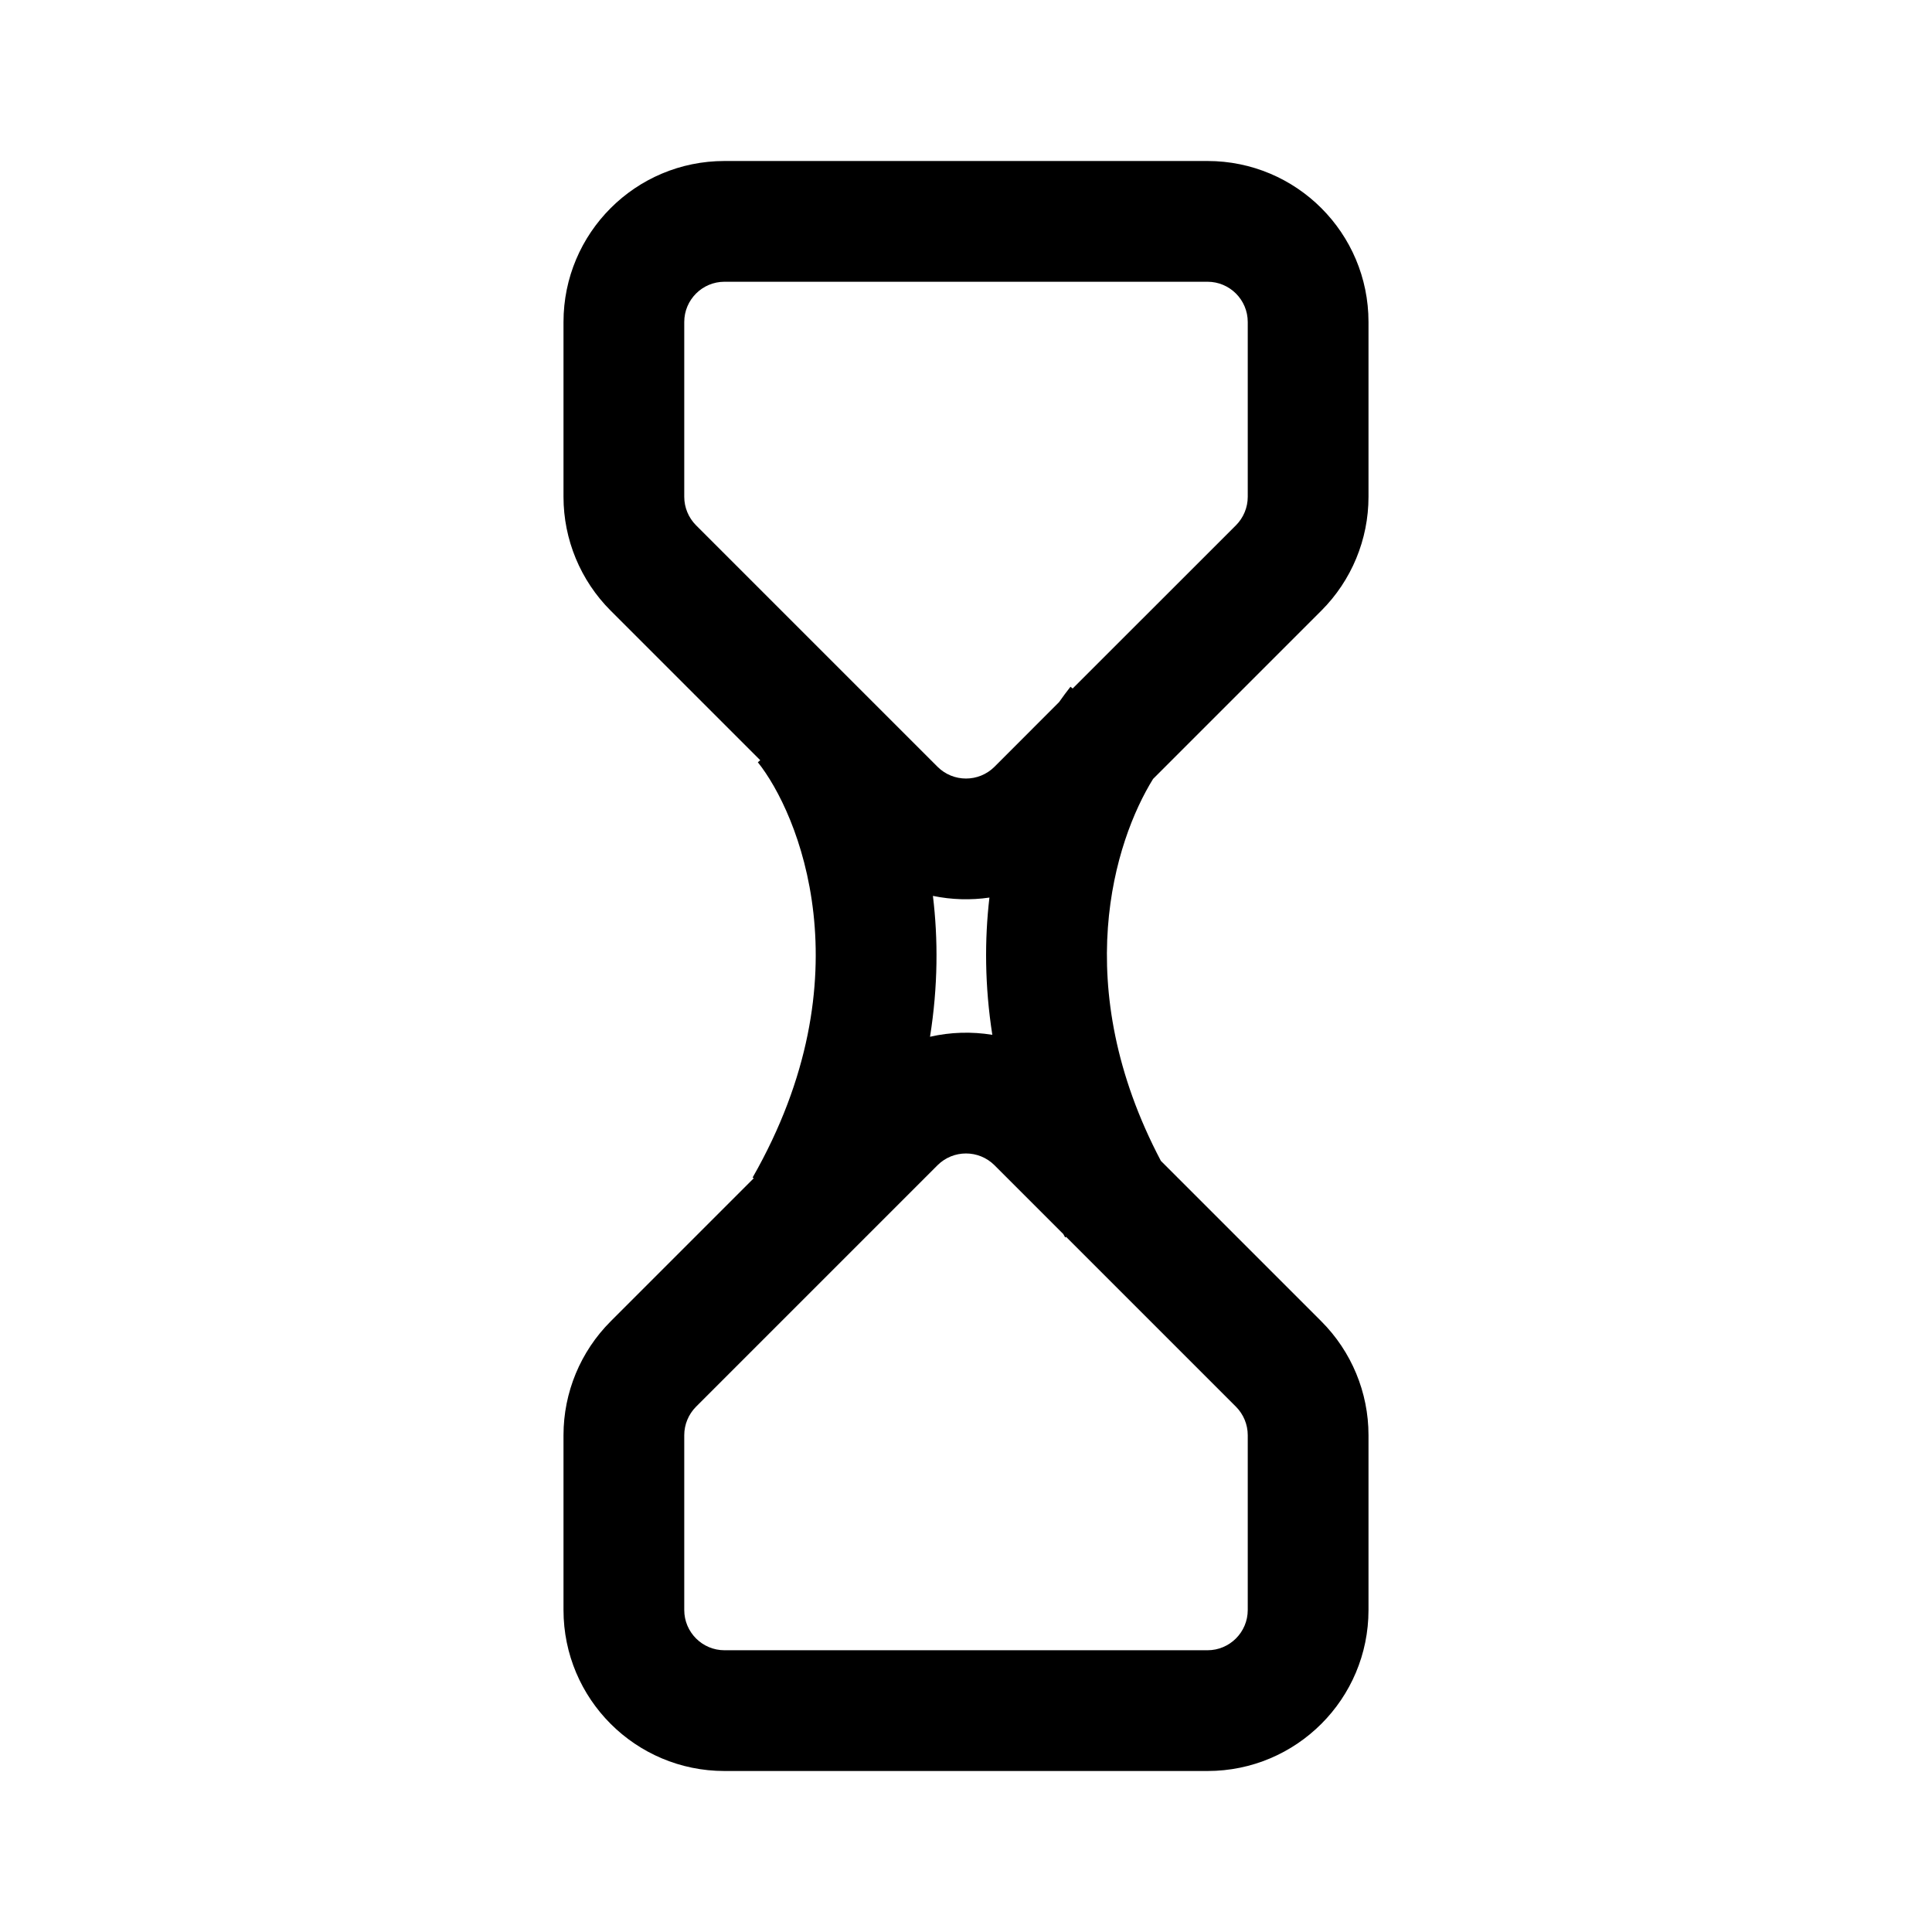 <svg class="iconigniter" width="24" height="24" viewBox="0 0 24 24" fill="currentColor"  xmlns="http://www.w3.org/2000/svg">
<path fill-rule="evenodd" clip-rule="evenodd" d="M8.5 6.172V4C8.5 3.724 8.724 3.5 9 3.5H15C15.276 3.5 15.5 3.724 15.5 4V6.172C15.5 6.304 15.447 6.431 15.354 6.525L13.325 8.553L13.298 8.531C13.251 8.59 13.204 8.654 13.156 8.722L12.354 9.525C12.158 9.72 11.842 9.72 11.646 9.525L8.646 6.525C8.553 6.431 8.5 6.304 8.5 6.172ZM12.291 11.15C12.058 11.184 11.82 11.177 11.589 11.129C11.654 11.664 11.653 12.252 11.553 12.879C11.807 12.821 12.07 12.813 12.327 12.855C12.232 12.246 12.23 11.673 12.291 11.15ZM14.421 14.421L16.414 16.414C16.789 16.789 17 17.298 17 17.828V20C17 21.105 16.105 22 15 22H9C7.895 22 7 21.105 7 20V17.828C7 17.298 7.211 16.789 7.586 16.414L9.364 14.636L9.349 14.628C10.777 12.129 9.915 10.094 9.414 9.469L9.444 9.444L7.586 7.586C7.211 7.211 7 6.702 7 6.172V4C7 2.895 7.895 2 9 2H15C16.105 2 17 2.895 17 4V6.172C17 6.702 16.789 7.211 16.414 7.586L14.324 9.676C13.845 10.448 13.274 12.245 14.421 14.421ZM13.208 15.329C13.216 15.344 13.224 15.358 13.232 15.372L13.244 15.365L15.354 17.475C15.447 17.569 15.5 17.696 15.5 17.828V20C15.5 20.276 15.276 20.5 15 20.5H9C8.724 20.5 8.5 20.276 8.5 20L8.5 17.828C8.5 17.696 8.553 17.569 8.646 17.475L11.646 14.475C11.842 14.28 12.158 14.28 12.354 14.475L13.208 15.329Z" />
</svg>

